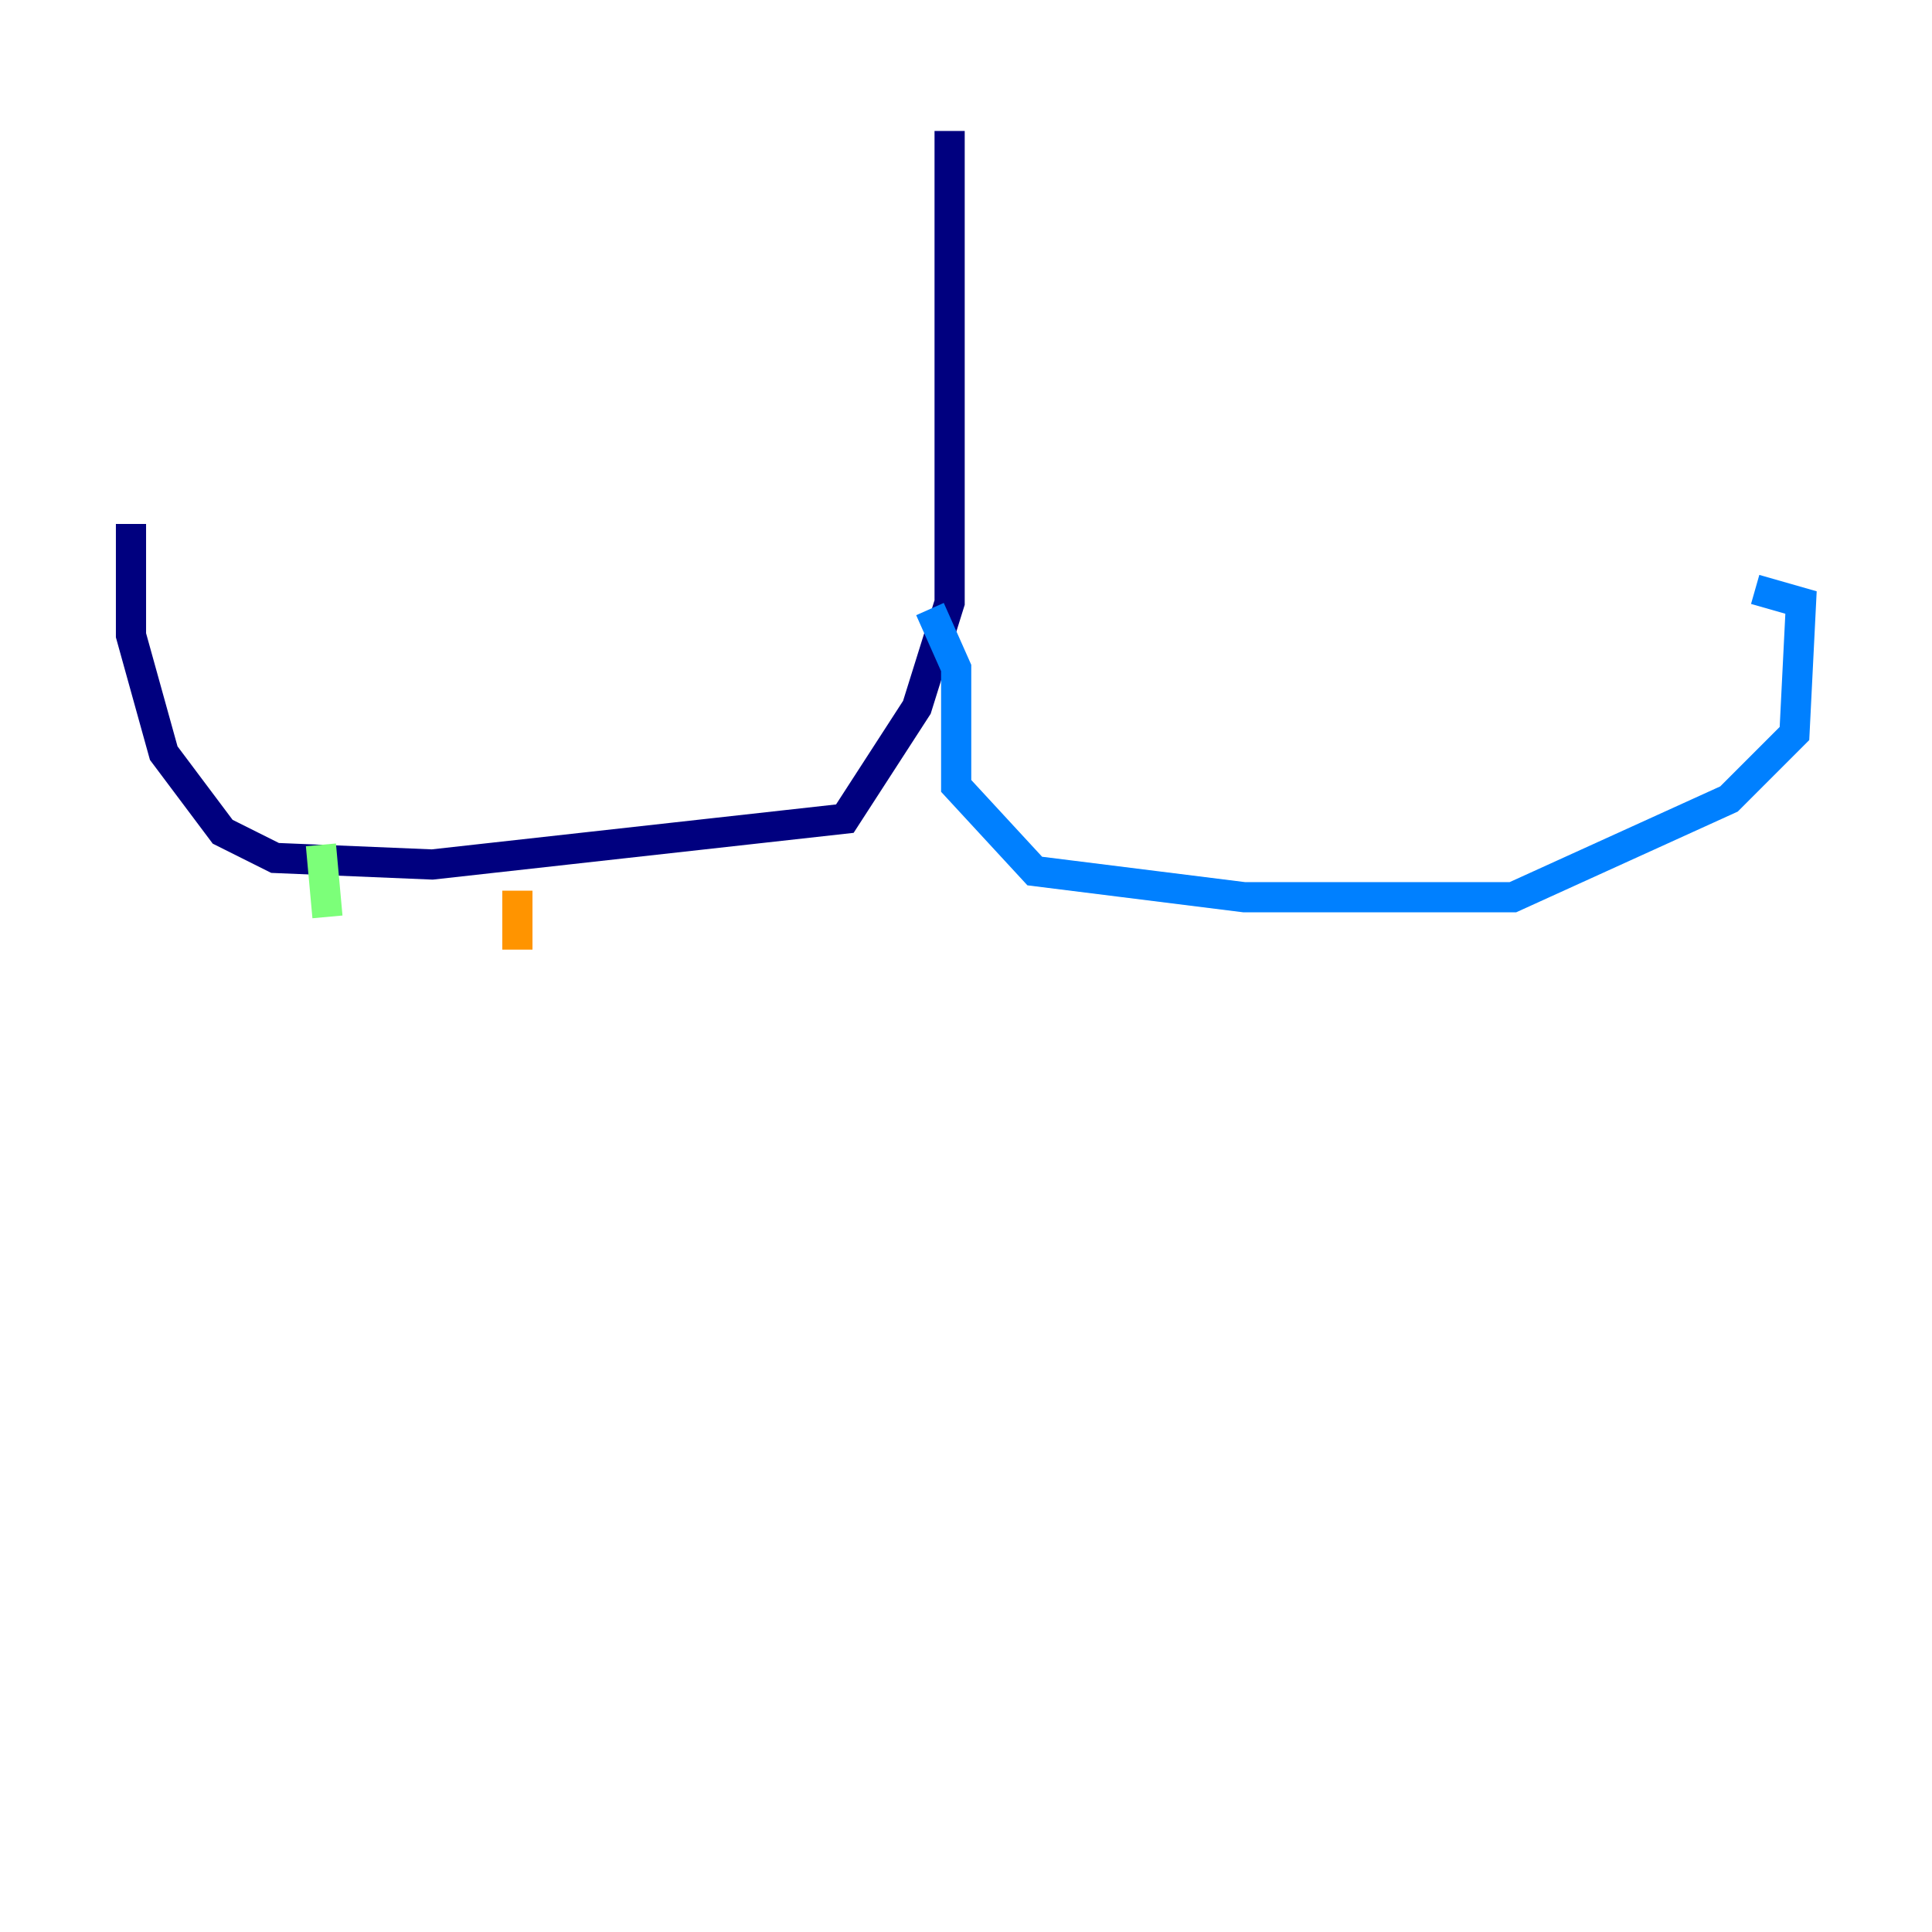 <?xml version="1.0" encoding="utf-8" ?>
<svg baseProfile="tiny" height="128" version="1.2" viewBox="0,0,128,128" width="128" xmlns="http://www.w3.org/2000/svg" xmlns:ev="http://www.w3.org/2001/xml-events" xmlns:xlink="http://www.w3.org/1999/xlink"><defs /><polyline fill="none" points="62.915,8.678 62.915,39.919 60.746,46.861 55.973,54.237 28.637,57.275 18.224,56.841 14.752,55.105 10.848,49.898 8.678,42.088 8.678,34.712" stroke="#00007f" stroke-width="2" /><polyline fill="none" points="61.614,40.352 63.349,44.258 63.349,52.068 68.556,57.709 82.441,59.444 100.231,59.444 114.549,52.936 118.888,48.597 119.322,39.919 116.285,39.051" stroke="#0080ff" stroke-width="2" /><polyline fill="none" points="21.261,55.973 21.695,60.746" stroke="#7cff79" stroke-width="2" /><polyline fill="none" points="34.278,59.01 34.278,62.915" stroke="#ff9400" stroke-width="2" /><polyline fill="none" points="43.39,56.407 43.39,56.407" stroke="#7f0000" stroke-width="2" /></svg>